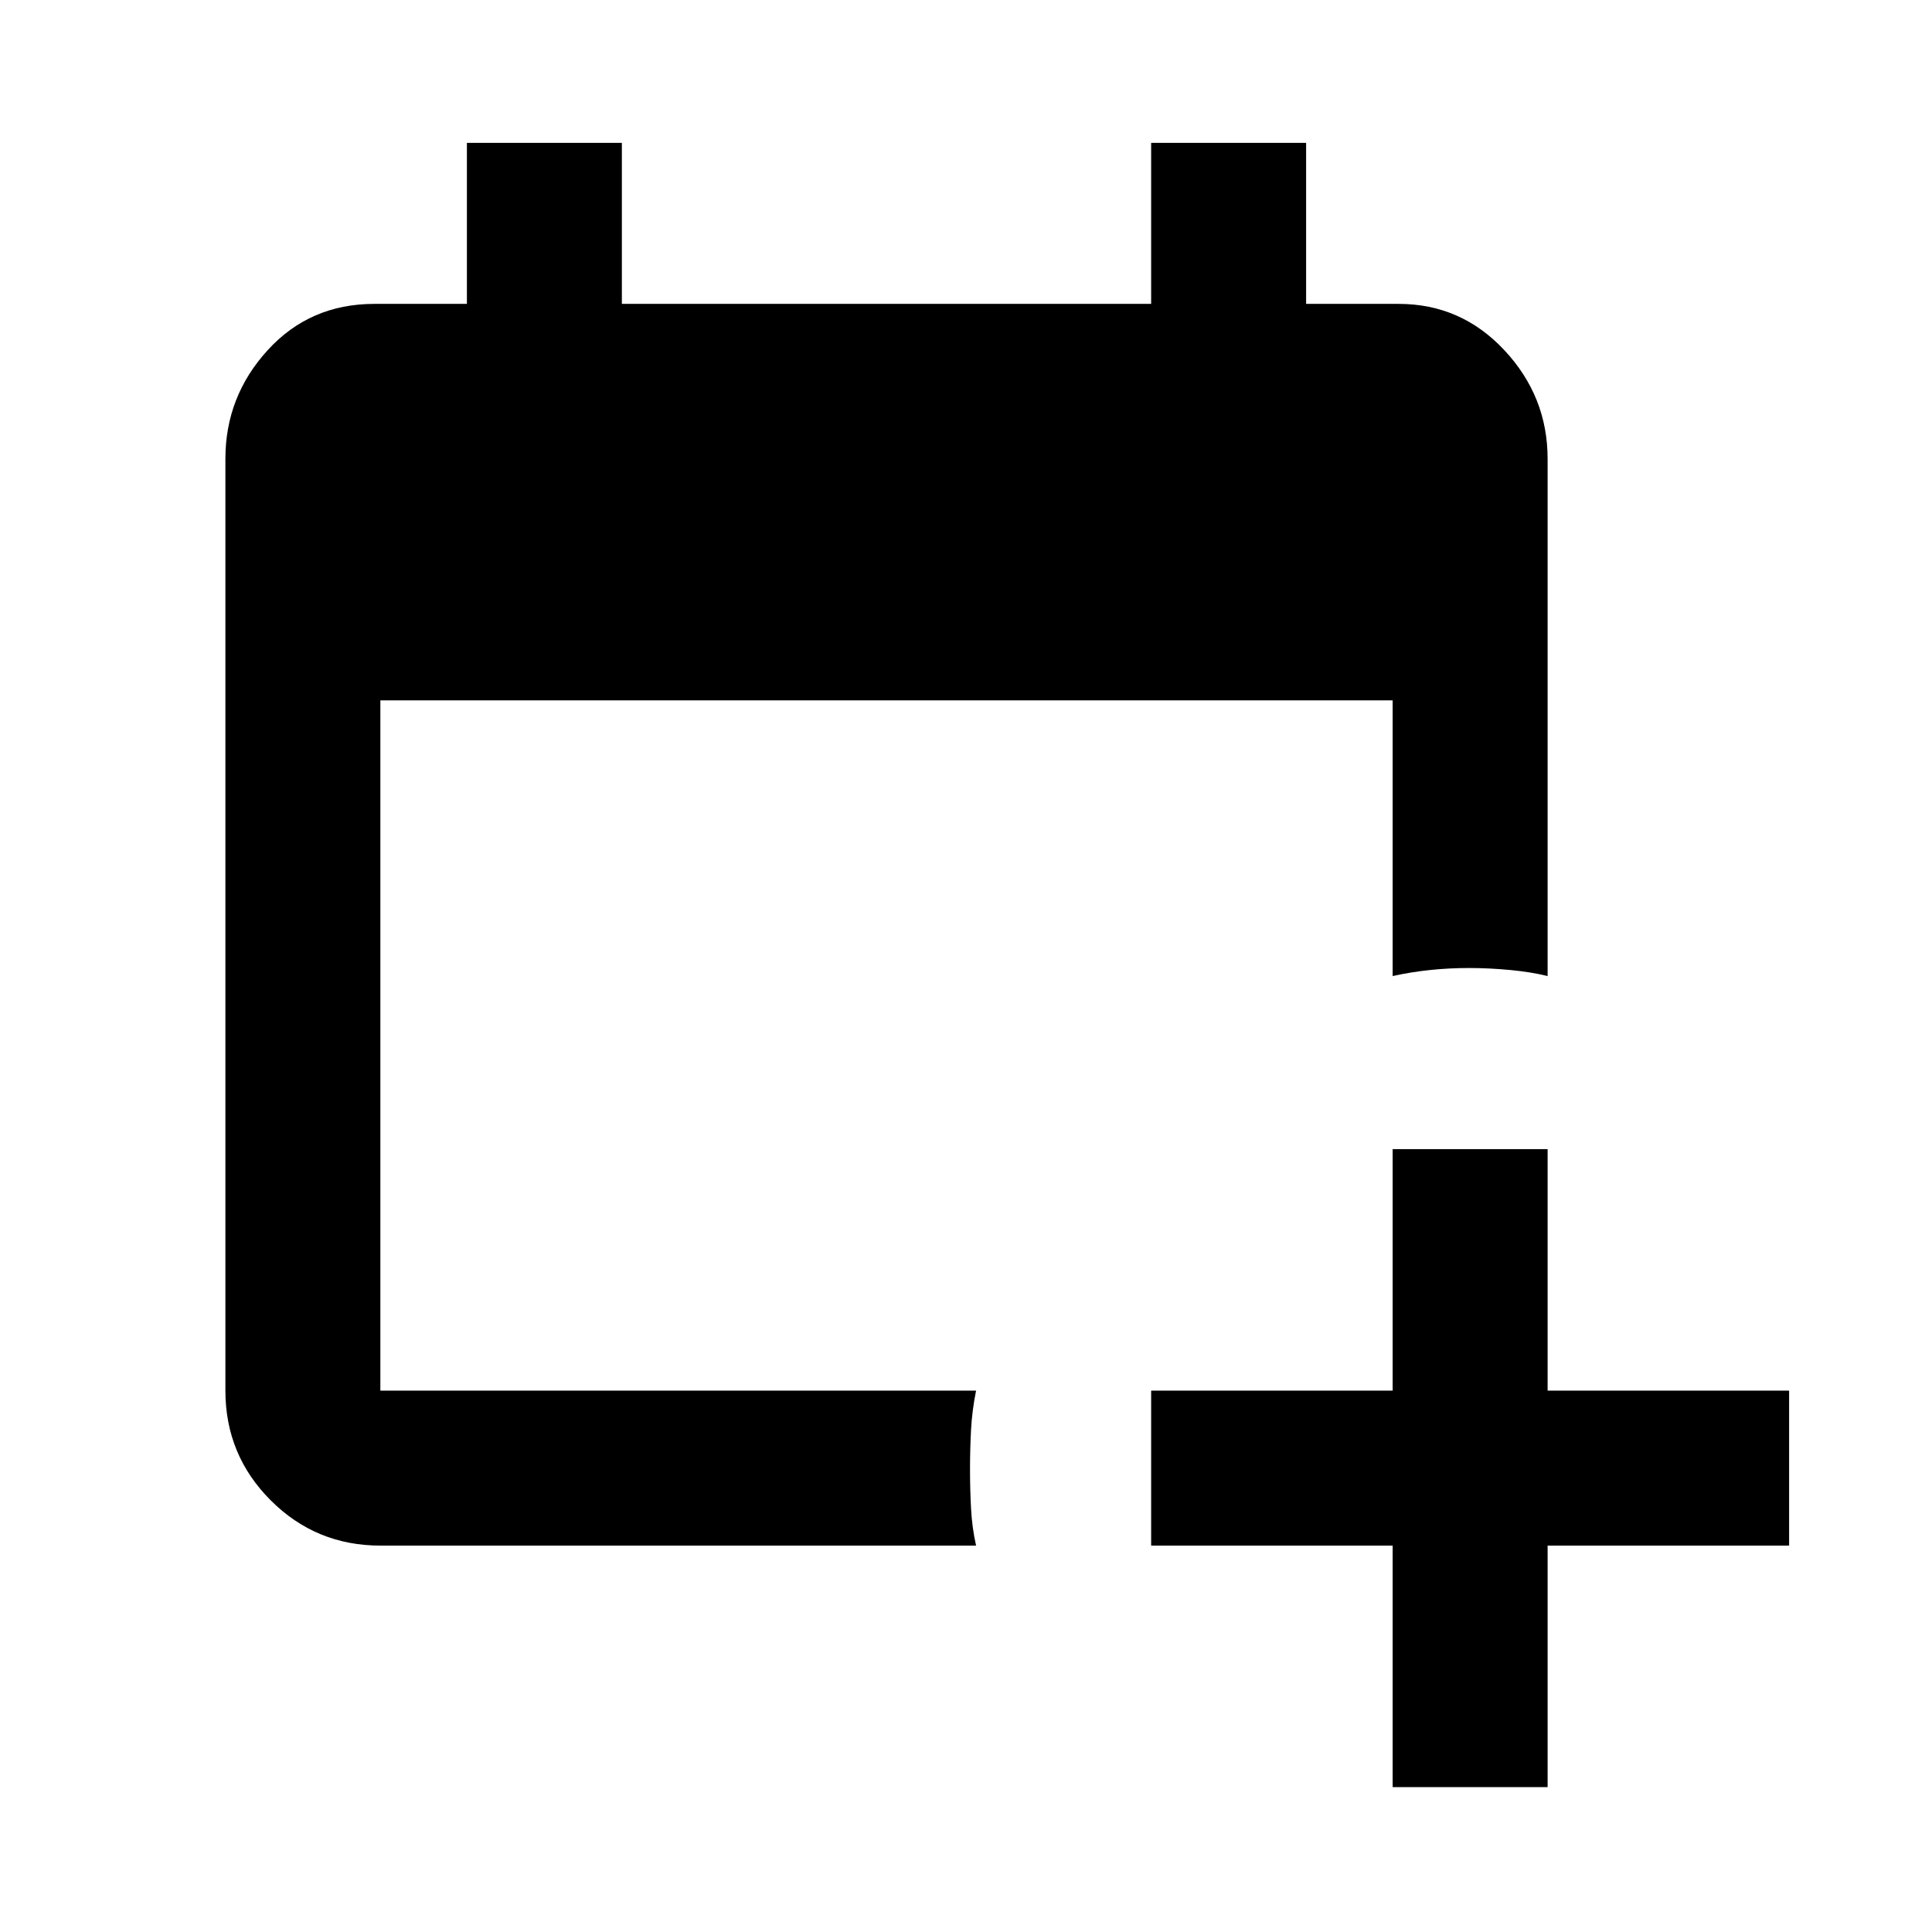 <svg xmlns="http://www.w3.org/2000/svg" height="48" width="48"><path d="M24.25 38.4H9.45Q7.85 38.4 6.725 37.275Q5.6 36.15 5.6 34.55V11.4Q5.6 9.85 6.65 8.7Q7.7 7.55 9.3 7.55H11.6V3.55H15.45V7.55H28.6V3.55H32.45V7.55H34.75Q36.3 7.55 37.375 8.7Q38.45 9.85 38.45 11.4V24.25Q38.05 24.15 37.525 24.1Q37 24.05 36.5 24.05Q36 24.05 35.525 24.1Q35.05 24.15 34.6 24.25V17.4H9.45V34.55Q9.45 34.55 9.45 34.55Q9.45 34.55 9.45 34.55H24.25Q24.15 35.05 24.125 35.525Q24.1 36 24.1 36.5Q24.1 37 24.125 37.475Q24.15 37.95 24.25 38.4ZM34.6 44.4V38.4H28.6V34.55H34.6V28.55H38.45V34.55H44.45V38.4H38.45V44.4Z"/></svg>